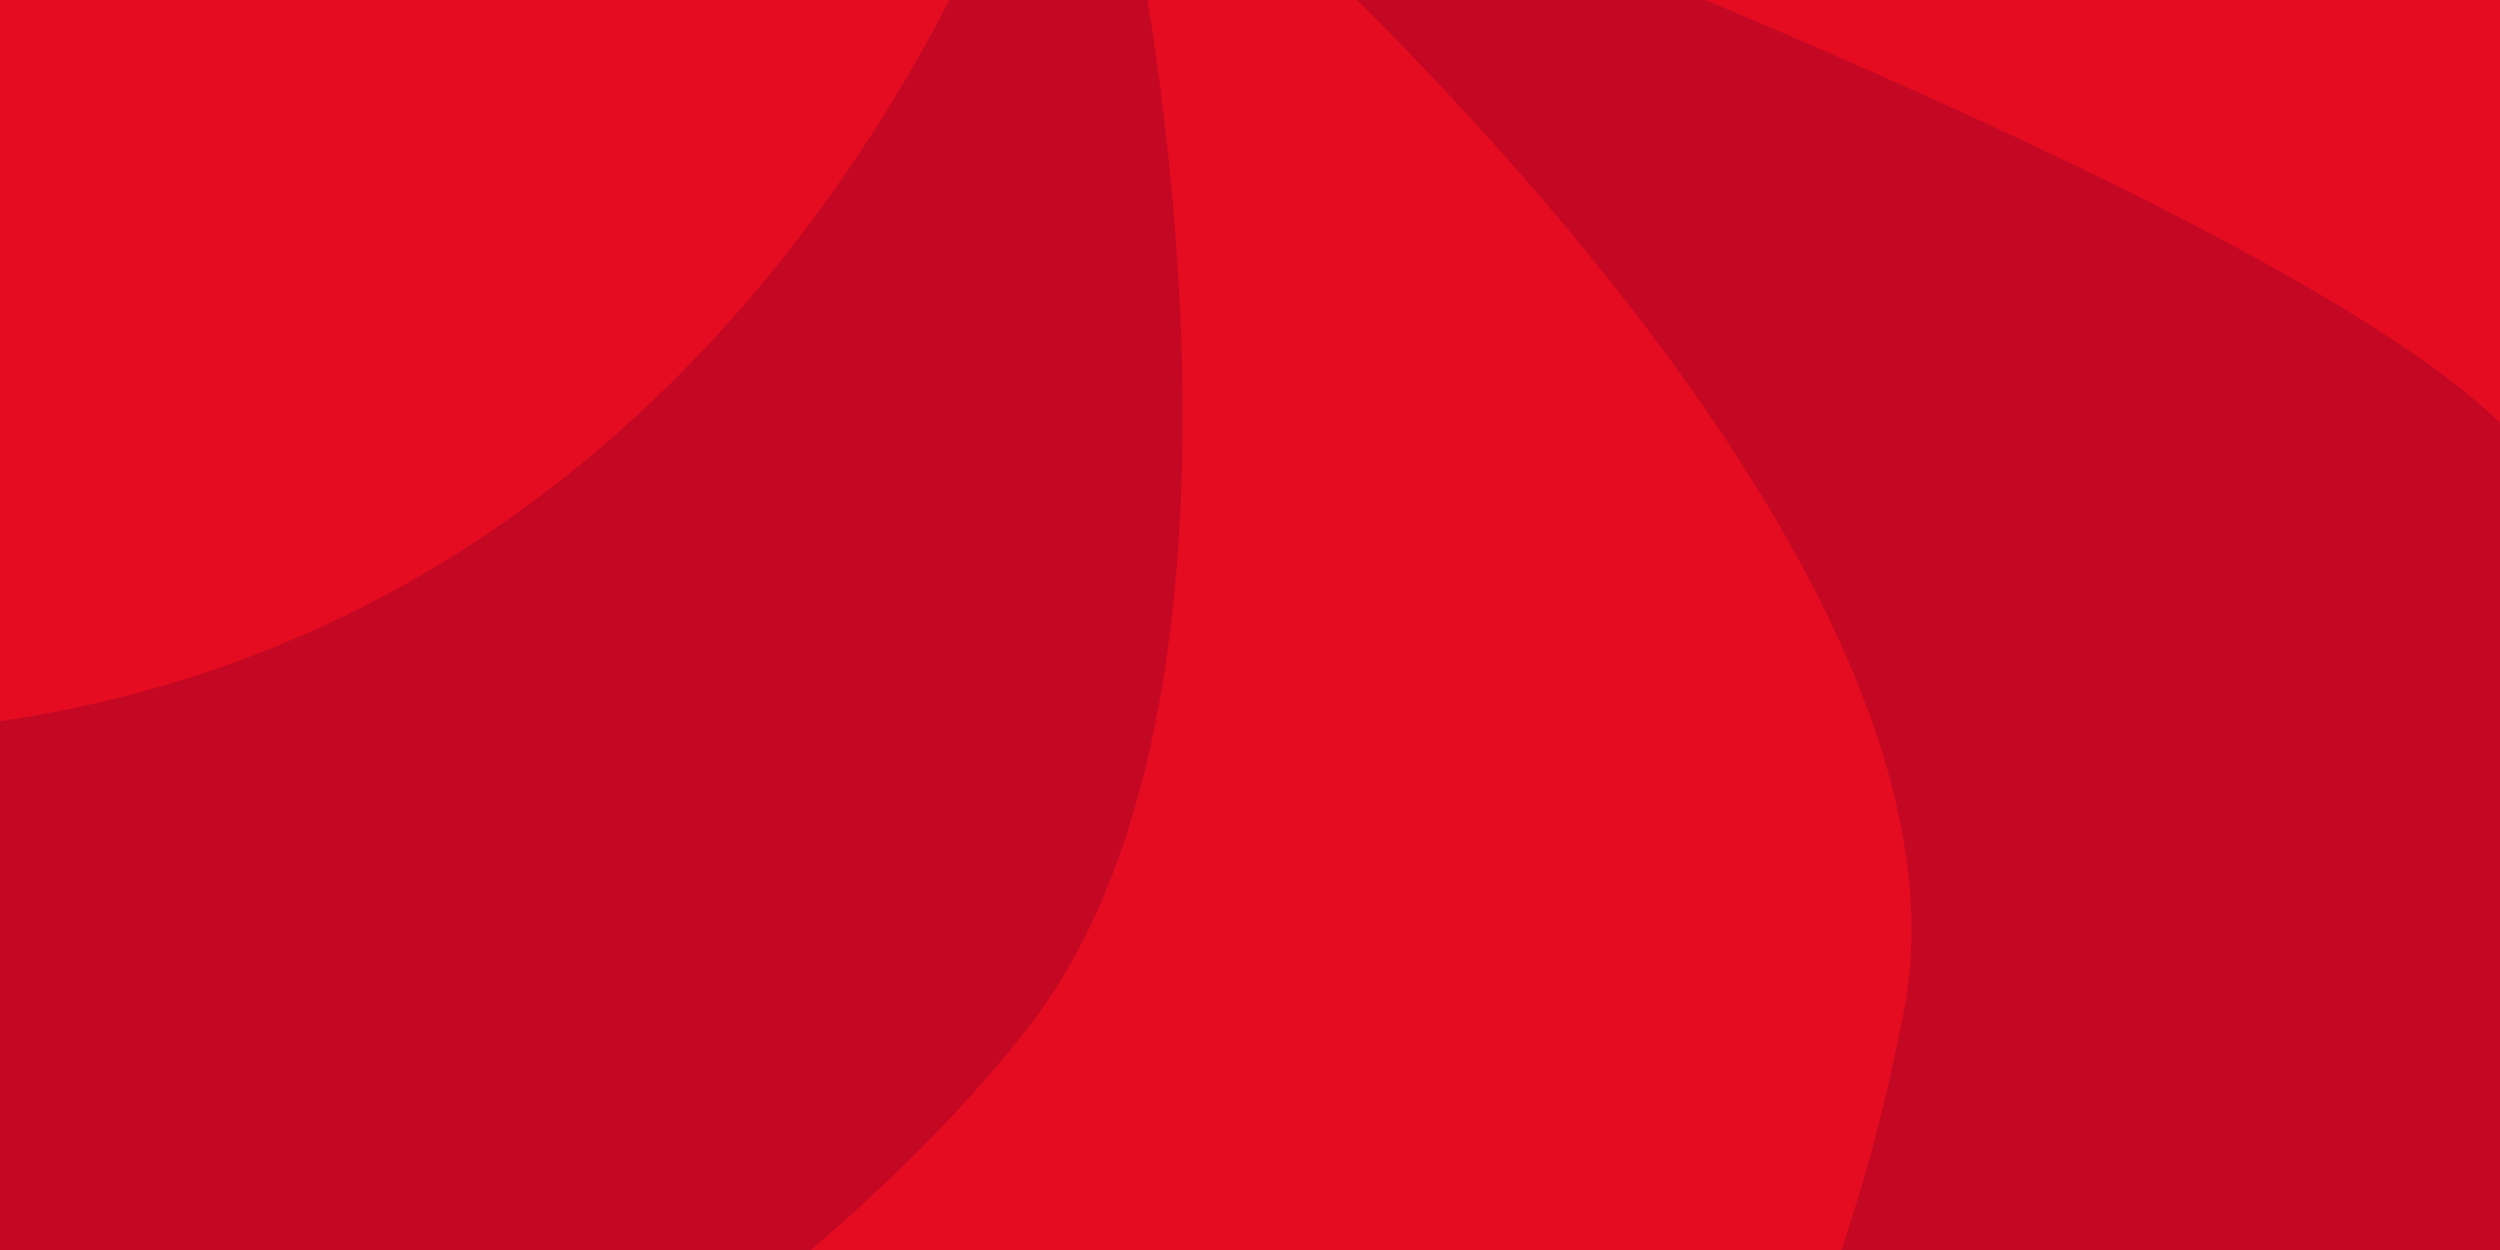 <?xml version="1.0" encoding="utf-8"?>
<!-- Generator: Adobe Illustrator 15.0.0, SVG Export Plug-In . SVG Version: 6.00 Build 0)  -->
<!DOCTYPE svg PUBLIC "-//W3C//DTD SVG 1.1//EN" "http://www.w3.org/Graphics/SVG/1.1/DTD/svg11.dtd">
<svg version="1.1" xmlns="http://www.w3.org/2000/svg" xmlns:xlink="http://www.w3.org/1999/xlink" x="0px" y="0px" width="1200px"
	 height="600px" viewBox="0 0 1200 600" enable-background="new 0 0 1200 600" xml:space="preserve">
<g id="Layer_1">
	<polygon fill="#E50C21" points="641.154,-165.143 1335,-37 1322.998,413.792 1057.522,456.953 875.924,142.822 	"/>
	<path fill="#C40823" d="M613.99-80.967c0,0,506.858,185.988,596.217,295.036c85.704,104.588,63.34,493.31,63.34,493.31
		l-603.628,76.478l2.856-673.673L613.99-80.967z"/>
	<path fill="#E50C21" d="M561.714-83.43c0,0,397.228,333.347,352.249,568.363c-45.898,239.823-161.639,339.238-161.639,339.238
		L63.53,874.972L478.546,47.029L561.714-83.43z"/>
	<path fill="#C40823" d="M541.689-49.716c0,0,83.009,373.339-47.717,542.366C355.891,671.188,32,836,32,836L-86.103,211.27
		L459.03-96.775L541.689-49.716z"/>
	<path fill="#E50C21" d="M490.14-79.064c0,0-146.198,455.496-620.176,430.976c-572.002-29.593-16.984-606.539-16.984-606.539
		l615.229,141.316L490.14-79.064z"/>
	<path fill="none" d="M957.261-451.678c-15.745-29.648-65.329-53.452-127.155-69.582c-125.408-32.717-318.293-7.327-348.466,48.116
		c-66.84,122.82-27.979,441.809-27.979,441.809S958.102-13.4,1059.129-9.808C1070.986-151.357,1003.028-365.497,957.261-451.678z
		 M735.938-114.67c-44.532-9.311-93.285-90.266-90.553-101.495c7.576-31.13,160.323-46.408,177.368-25.828
		C839.67-221.565,779.637-105.532,735.938-114.67z"/>
</g>
<g id="Layer_2" display="none">
	<rect display="inline" fill="#47AD2A" width="1200" height="600"/>
	
		<line display="inline" fill="none" stroke="#000000" stroke-width="10" stroke-miterlimit="10" x1="-553.092" y1="651.312" x2="235.908" y2="-137.688"/>
	
		<line display="inline" fill="none" stroke="#000000" stroke-width="10" stroke-miterlimit="10" x1="-437.901" y1="651.312" x2="351.099" y2="-137.688"/>
	
		<line display="inline" fill="none" stroke="#000000" stroke-width="10" stroke-miterlimit="10" x1="-322.71" y1="651.312" x2="466.29" y2="-137.688"/>
	
		<line display="inline" fill="none" stroke="#000000" stroke-width="10" stroke-miterlimit="10" x1="-207.52" y1="651.312" x2="581.48" y2="-137.688"/>
	
		<line display="inline" fill="none" stroke="#000000" stroke-width="10" stroke-miterlimit="10" x1="-92.329" y1="651.312" x2="696.672" y2="-137.688"/>
	
		<line display="inline" fill="none" stroke="#000000" stroke-width="10" stroke-miterlimit="10" x1="22.862" y1="651.312" x2="811.863" y2="-137.688"/>
	
		<line display="inline" fill="none" stroke="#000000" stroke-width="10" stroke-miterlimit="10" x1="138.053" y1="651.312" x2="927.055" y2="-137.688"/>
	
		<line display="inline" fill="none" stroke="#000000" stroke-width="10" stroke-miterlimit="10" x1="253.244" y1="651.312" x2="1042.246" y2="-137.688"/>
	
		<line display="inline" fill="none" stroke="#000000" stroke-width="10" stroke-miterlimit="10" x1="368.435" y1="651.312" x2="1157.438" y2="-137.688"/>
	
		<line display="inline" fill="none" stroke="#000000" stroke-width="10" stroke-miterlimit="10" x1="483.626" y1="651.312" x2="1272.629" y2="-137.688"/>
	
		<line display="inline" fill="none" stroke="#000000" stroke-width="10" stroke-miterlimit="10" x1="598.817" y1="651.312" x2="1387.82" y2="-137.688"/>
	
		<line display="inline" fill="none" stroke="#000000" stroke-width="10" stroke-miterlimit="10" x1="714.008" y1="651.312" x2="1503.012" y2="-137.688"/>
	
		<line display="inline" fill="none" stroke="#000000" stroke-width="10" stroke-miterlimit="10" x1="829.199" y1="651.312" x2="1618.203" y2="-137.688"/>
	
		<line display="inline" fill="none" stroke="#000000" stroke-width="10" stroke-miterlimit="10" x1="944.391" y1="651.312" x2="1733.395" y2="-137.688"/>
	
		<line display="inline" fill="none" stroke="#000000" stroke-width="10" stroke-miterlimit="10" x1="1059.582" y1="651.312" x2="1848.586" y2="-137.688"/>
	
		<line display="inline" fill="none" stroke="#000000" stroke-width="10" stroke-miterlimit="10" x1="1174.773" y1="651.312" x2="1963.777" y2="-137.688"/>
</g>
</svg>
